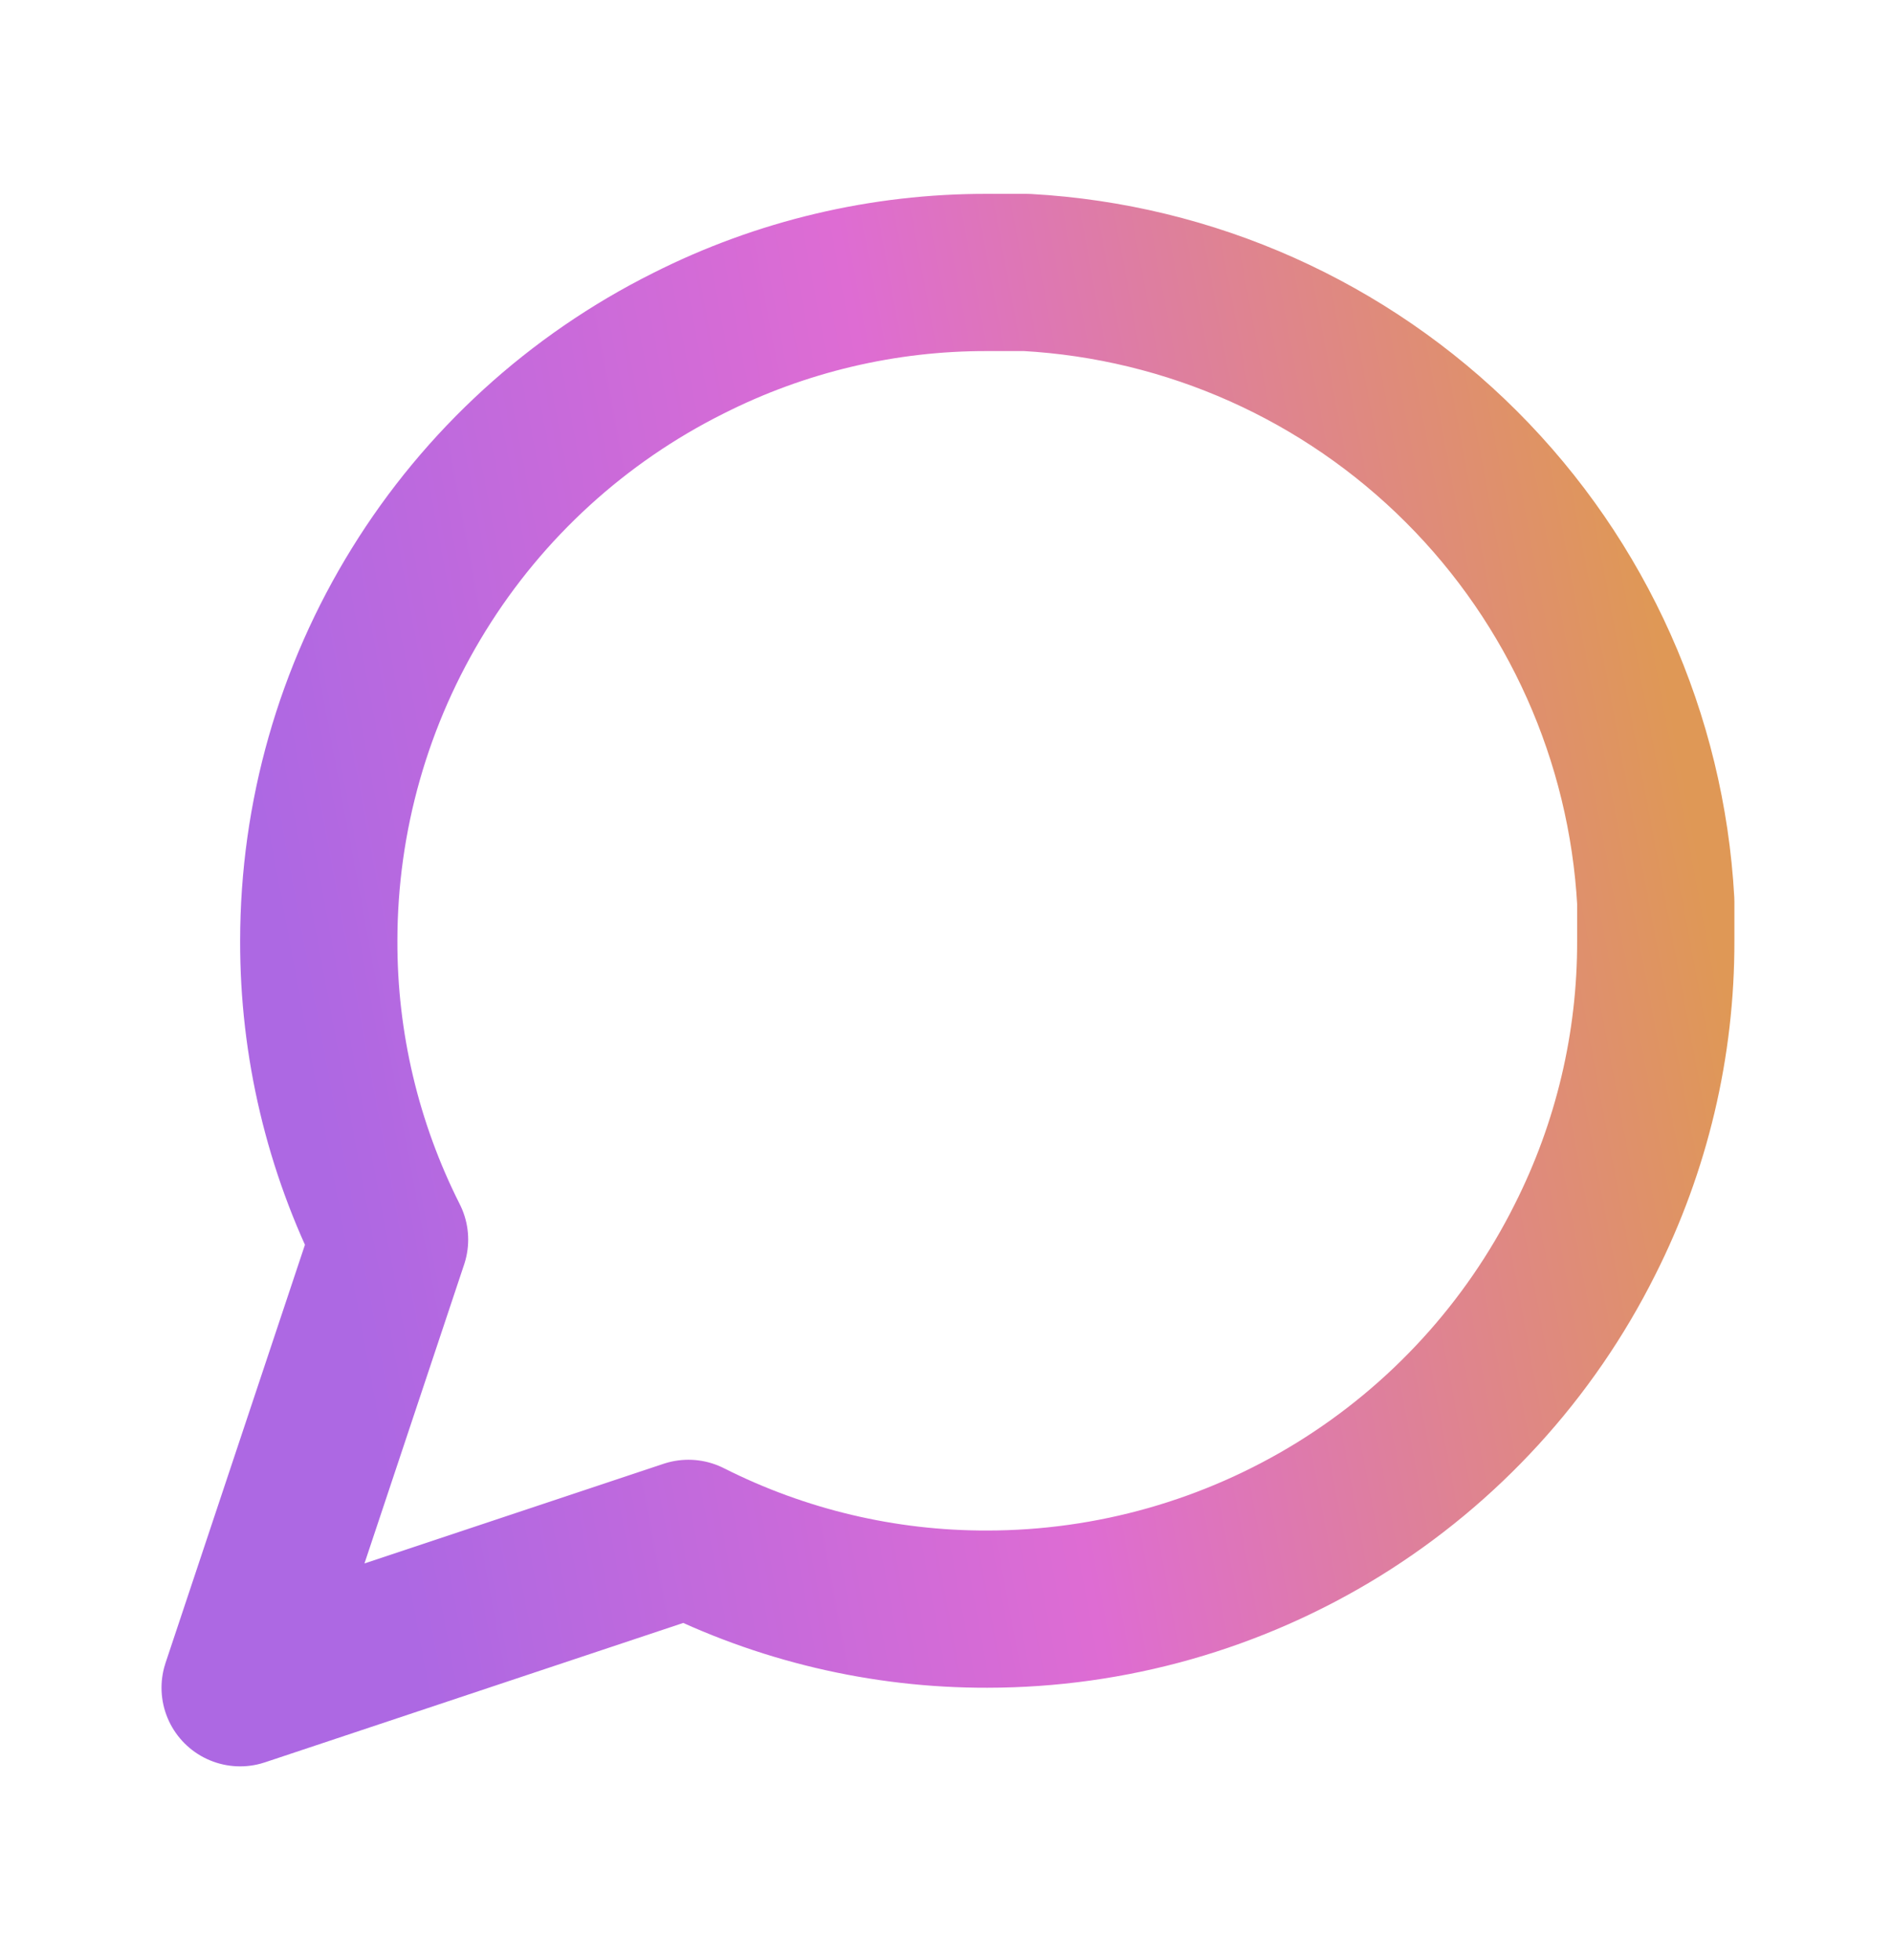 <svg width="28" height="29" viewBox="0 0 28 29" fill="none" xmlns="http://www.w3.org/2000/svg">
<path d="M24.491 13.918C24.495 15.454 24.136 16.968 23.444 18.339C22.623 19.981 21.361 21.362 19.8 22.328C18.238 23.293 16.439 23.805 14.603 23.806C13.068 23.81 11.553 23.451 10.183 22.759L3.552 24.969L5.762 18.339C5.07 16.968 4.711 15.454 4.715 13.918C4.716 12.082 5.228 10.283 6.194 8.722C7.159 7.16 8.541 5.898 10.183 5.078C11.553 4.386 13.068 4.027 14.603 4.031H15.185C17.609 4.165 19.899 5.188 21.616 6.905C23.334 8.622 24.357 10.912 24.491 13.337V13.918Z" stroke="url(#paint0_linear_11222_26547)" stroke-width="2.326" stroke-linecap="round" stroke-linejoin="round"/>
<defs>
<linearGradient id="paint0_linear_11222_26547" x1="22.477" y1="-1.607" x2="0.759" y2="2.443" gradientUnits="userSpaceOnUse">
<stop stop-color="#DF9856"/>
<stop offset="0.49" stop-color="#DE6CD3"/>
<stop offset="0.943" stop-color="#AD68E3"/>
</linearGradient>
</defs>
</svg>
